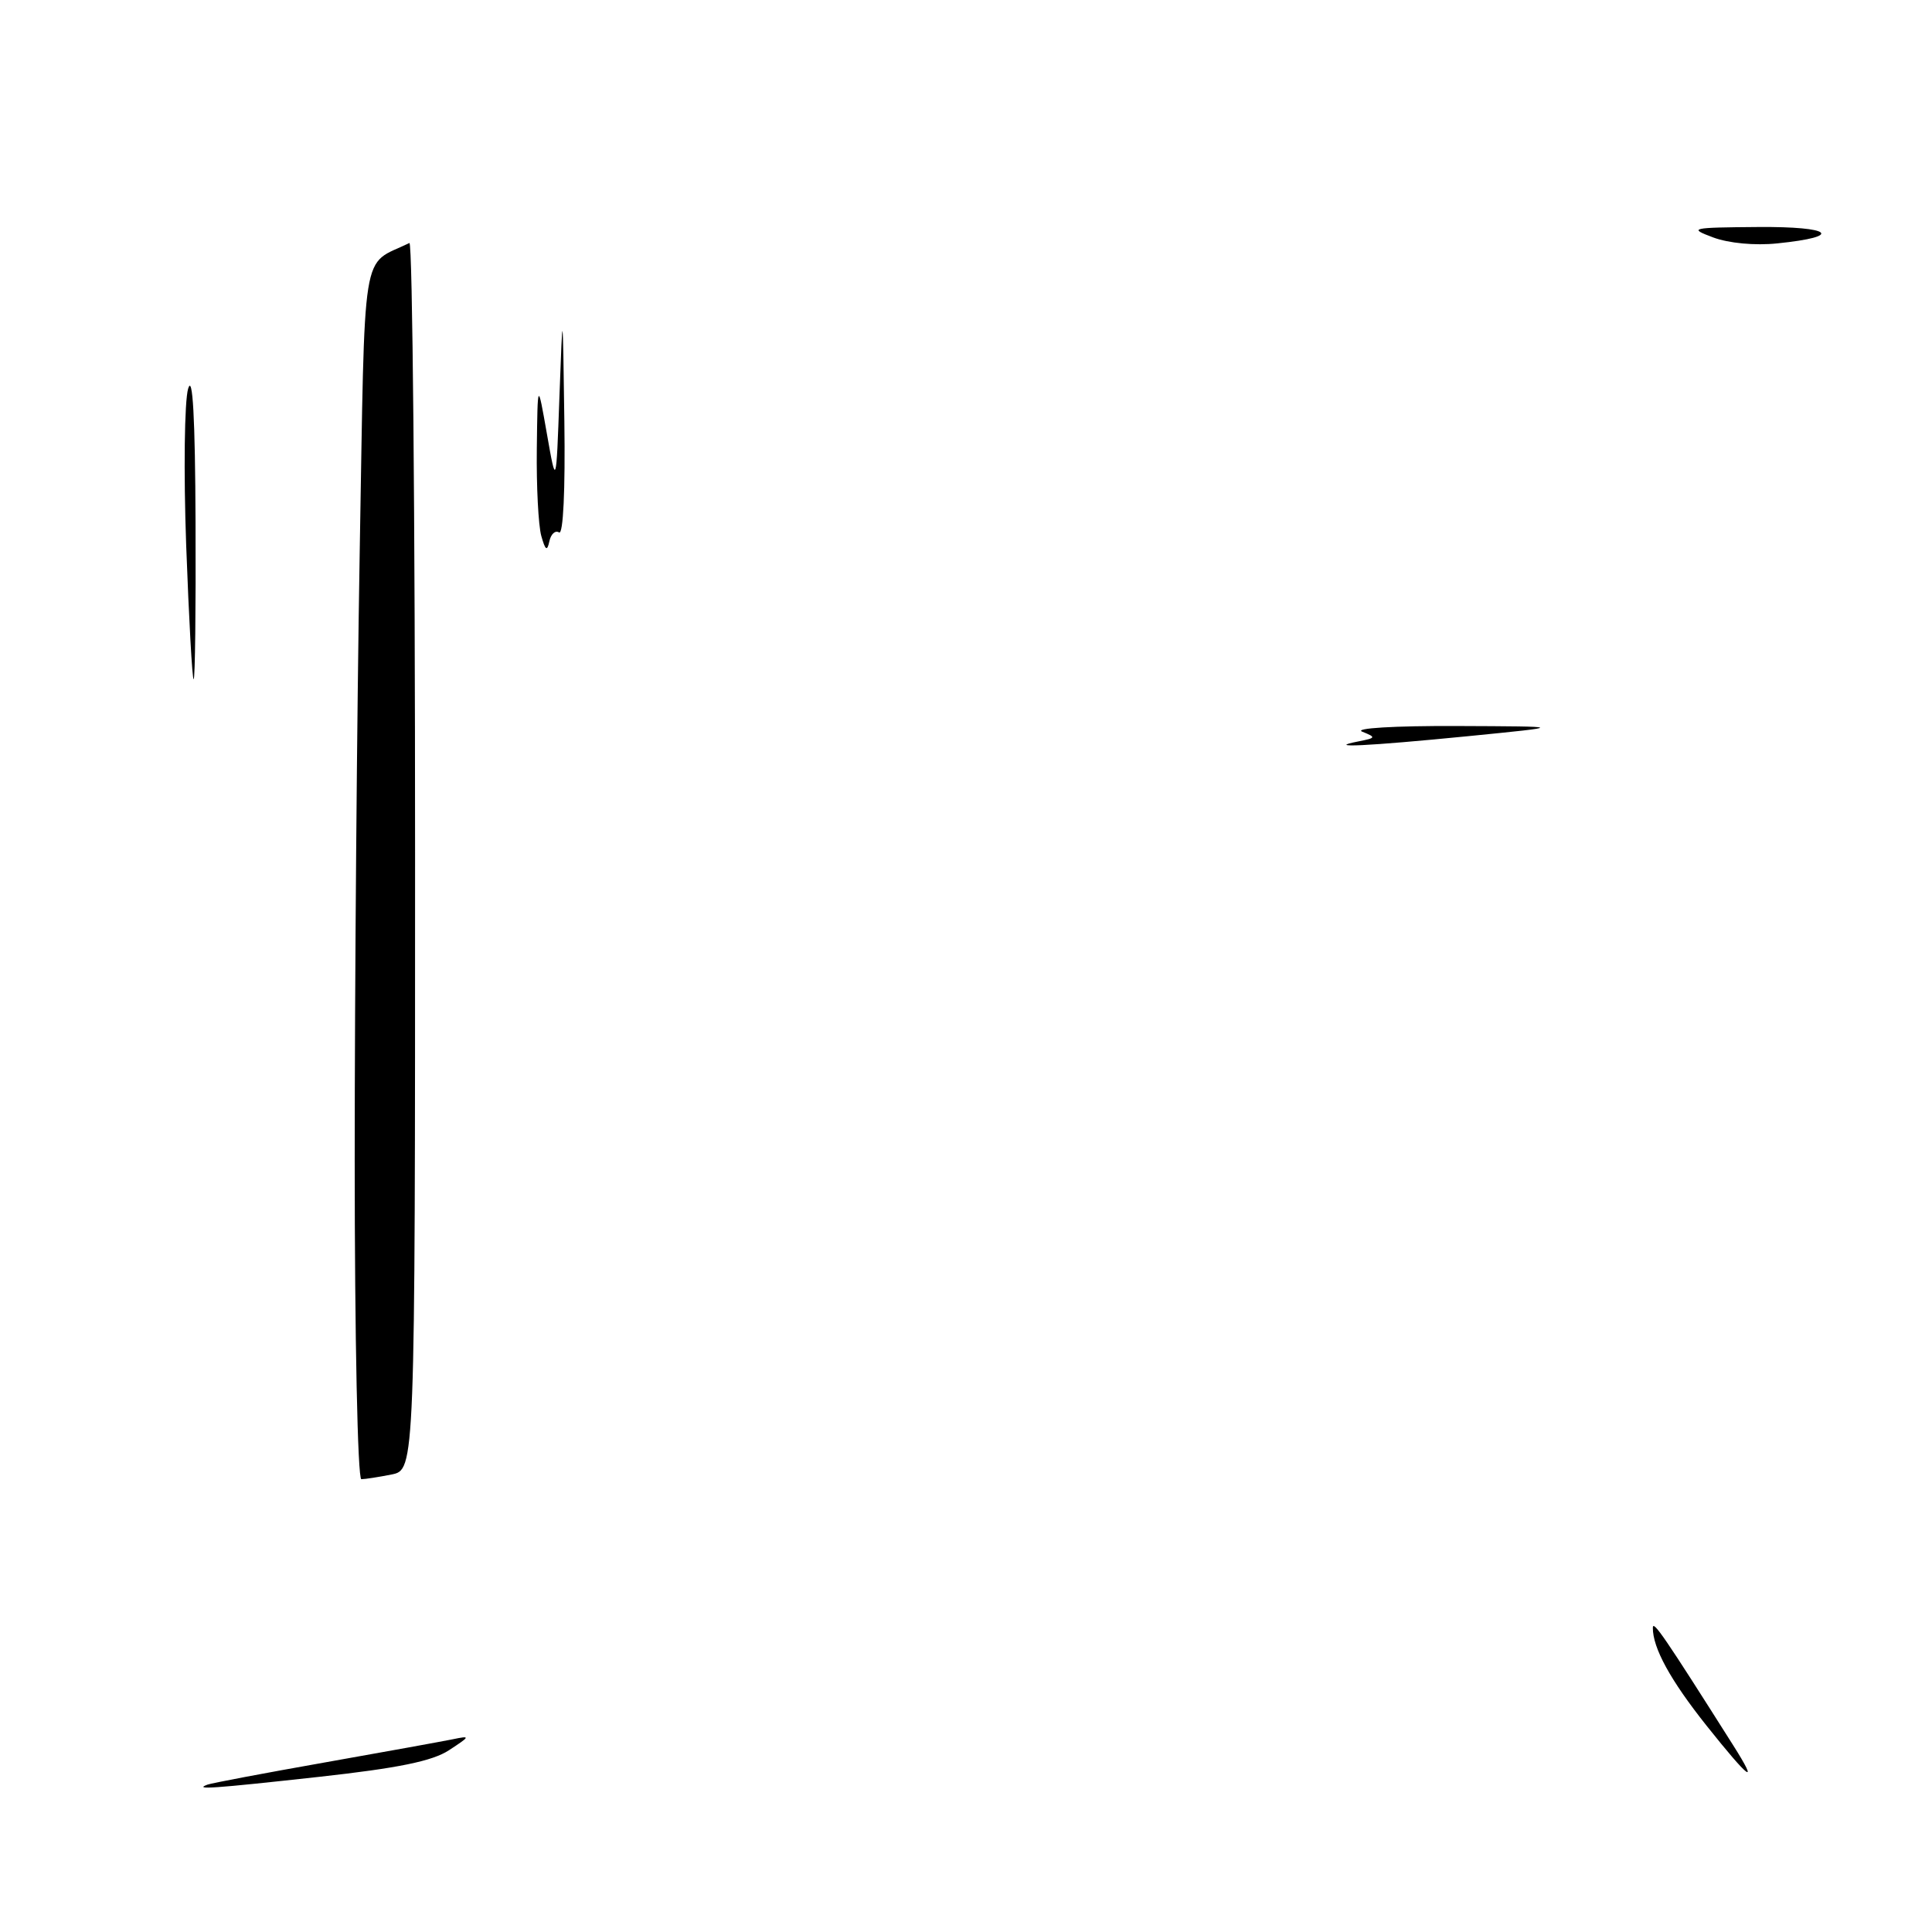 <?xml version="1.0" encoding="UTF-8" standalone="no"?>
<!DOCTYPE svg PUBLIC "-//W3C//DTD SVG 1.1//EN" "http://www.w3.org/Graphics/SVG/1.1/DTD/svg11.dtd" >
<svg xmlns="http://www.w3.org/2000/svg" xmlns:xlink="http://www.w3.org/1999/xlink" version="1.1" viewBox="0 0 256 256">
 <g >
 <path fill="currentColor"
d=" M 27.50 236.47 C 28.05 236.27 35.02 234.95 43.00 233.54 C 50.98 232.13 58.62 230.74 60.00 230.46 C 62.37 229.97 62.34 230.05 59.50 231.91 C 57.29 233.36 52.78 234.28 42.29 235.44 C 28.13 237.00 25.60 237.17 27.50 236.47 Z  M 226.12 228.65 C 221.34 222.64 218.99 218.36 219.01 215.68 C 219.02 214.63 220.55 216.87 229.65 231.25 C 233.17 236.81 231.82 235.81 226.12 228.65 Z  M 47.00 153.75 C 47.00 130.51 47.30 94.33 47.66 73.34 C 48.39 31.45 47.76 35.36 54.25 32.20 C 54.66 32.00 55.00 68.49 55.00 113.29 C 55.00 194.75 55.00 194.75 51.88 195.38 C 50.16 195.72 48.36 196.00 47.88 196.00 C 47.39 196.00 47.00 177.23 47.00 153.75 Z  M 180.00 98.24 C 182.33 97.78 182.37 97.70 180.50 96.95 C 179.36 96.49 184.75 96.17 193.00 96.20 C 207.50 96.26 207.50 96.26 194.50 97.55 C 181.12 98.87 175.34 99.15 180.00 98.24 Z  M 24.67 72.25 C 24.32 62.49 24.44 53.15 24.93 51.50 C 25.53 49.49 25.86 55.32 25.91 69.25 C 25.96 80.66 25.85 90.00 25.66 90.00 C 25.47 90.00 25.03 82.01 24.67 72.25 Z  M 71.72 71.00 C 71.34 69.62 71.07 64.45 71.13 59.50 C 71.24 50.50 71.24 50.50 72.47 57.50 C 73.70 64.50 73.70 64.50 74.13 52.50 C 74.57 40.50 74.57 40.50 74.78 55.81 C 74.91 64.98 74.63 70.89 74.08 70.55 C 73.57 70.23 72.99 70.77 72.79 71.74 C 72.50 73.10 72.26 72.93 71.72 71.00 Z  M 227.00 31.46 C 223.69 30.22 224.01 30.15 232.95 30.08 C 242.80 30.00 244.37 31.35 235.50 32.25 C 232.55 32.56 229.06 32.23 227.00 31.46 Z "/>
</g>
</svg>